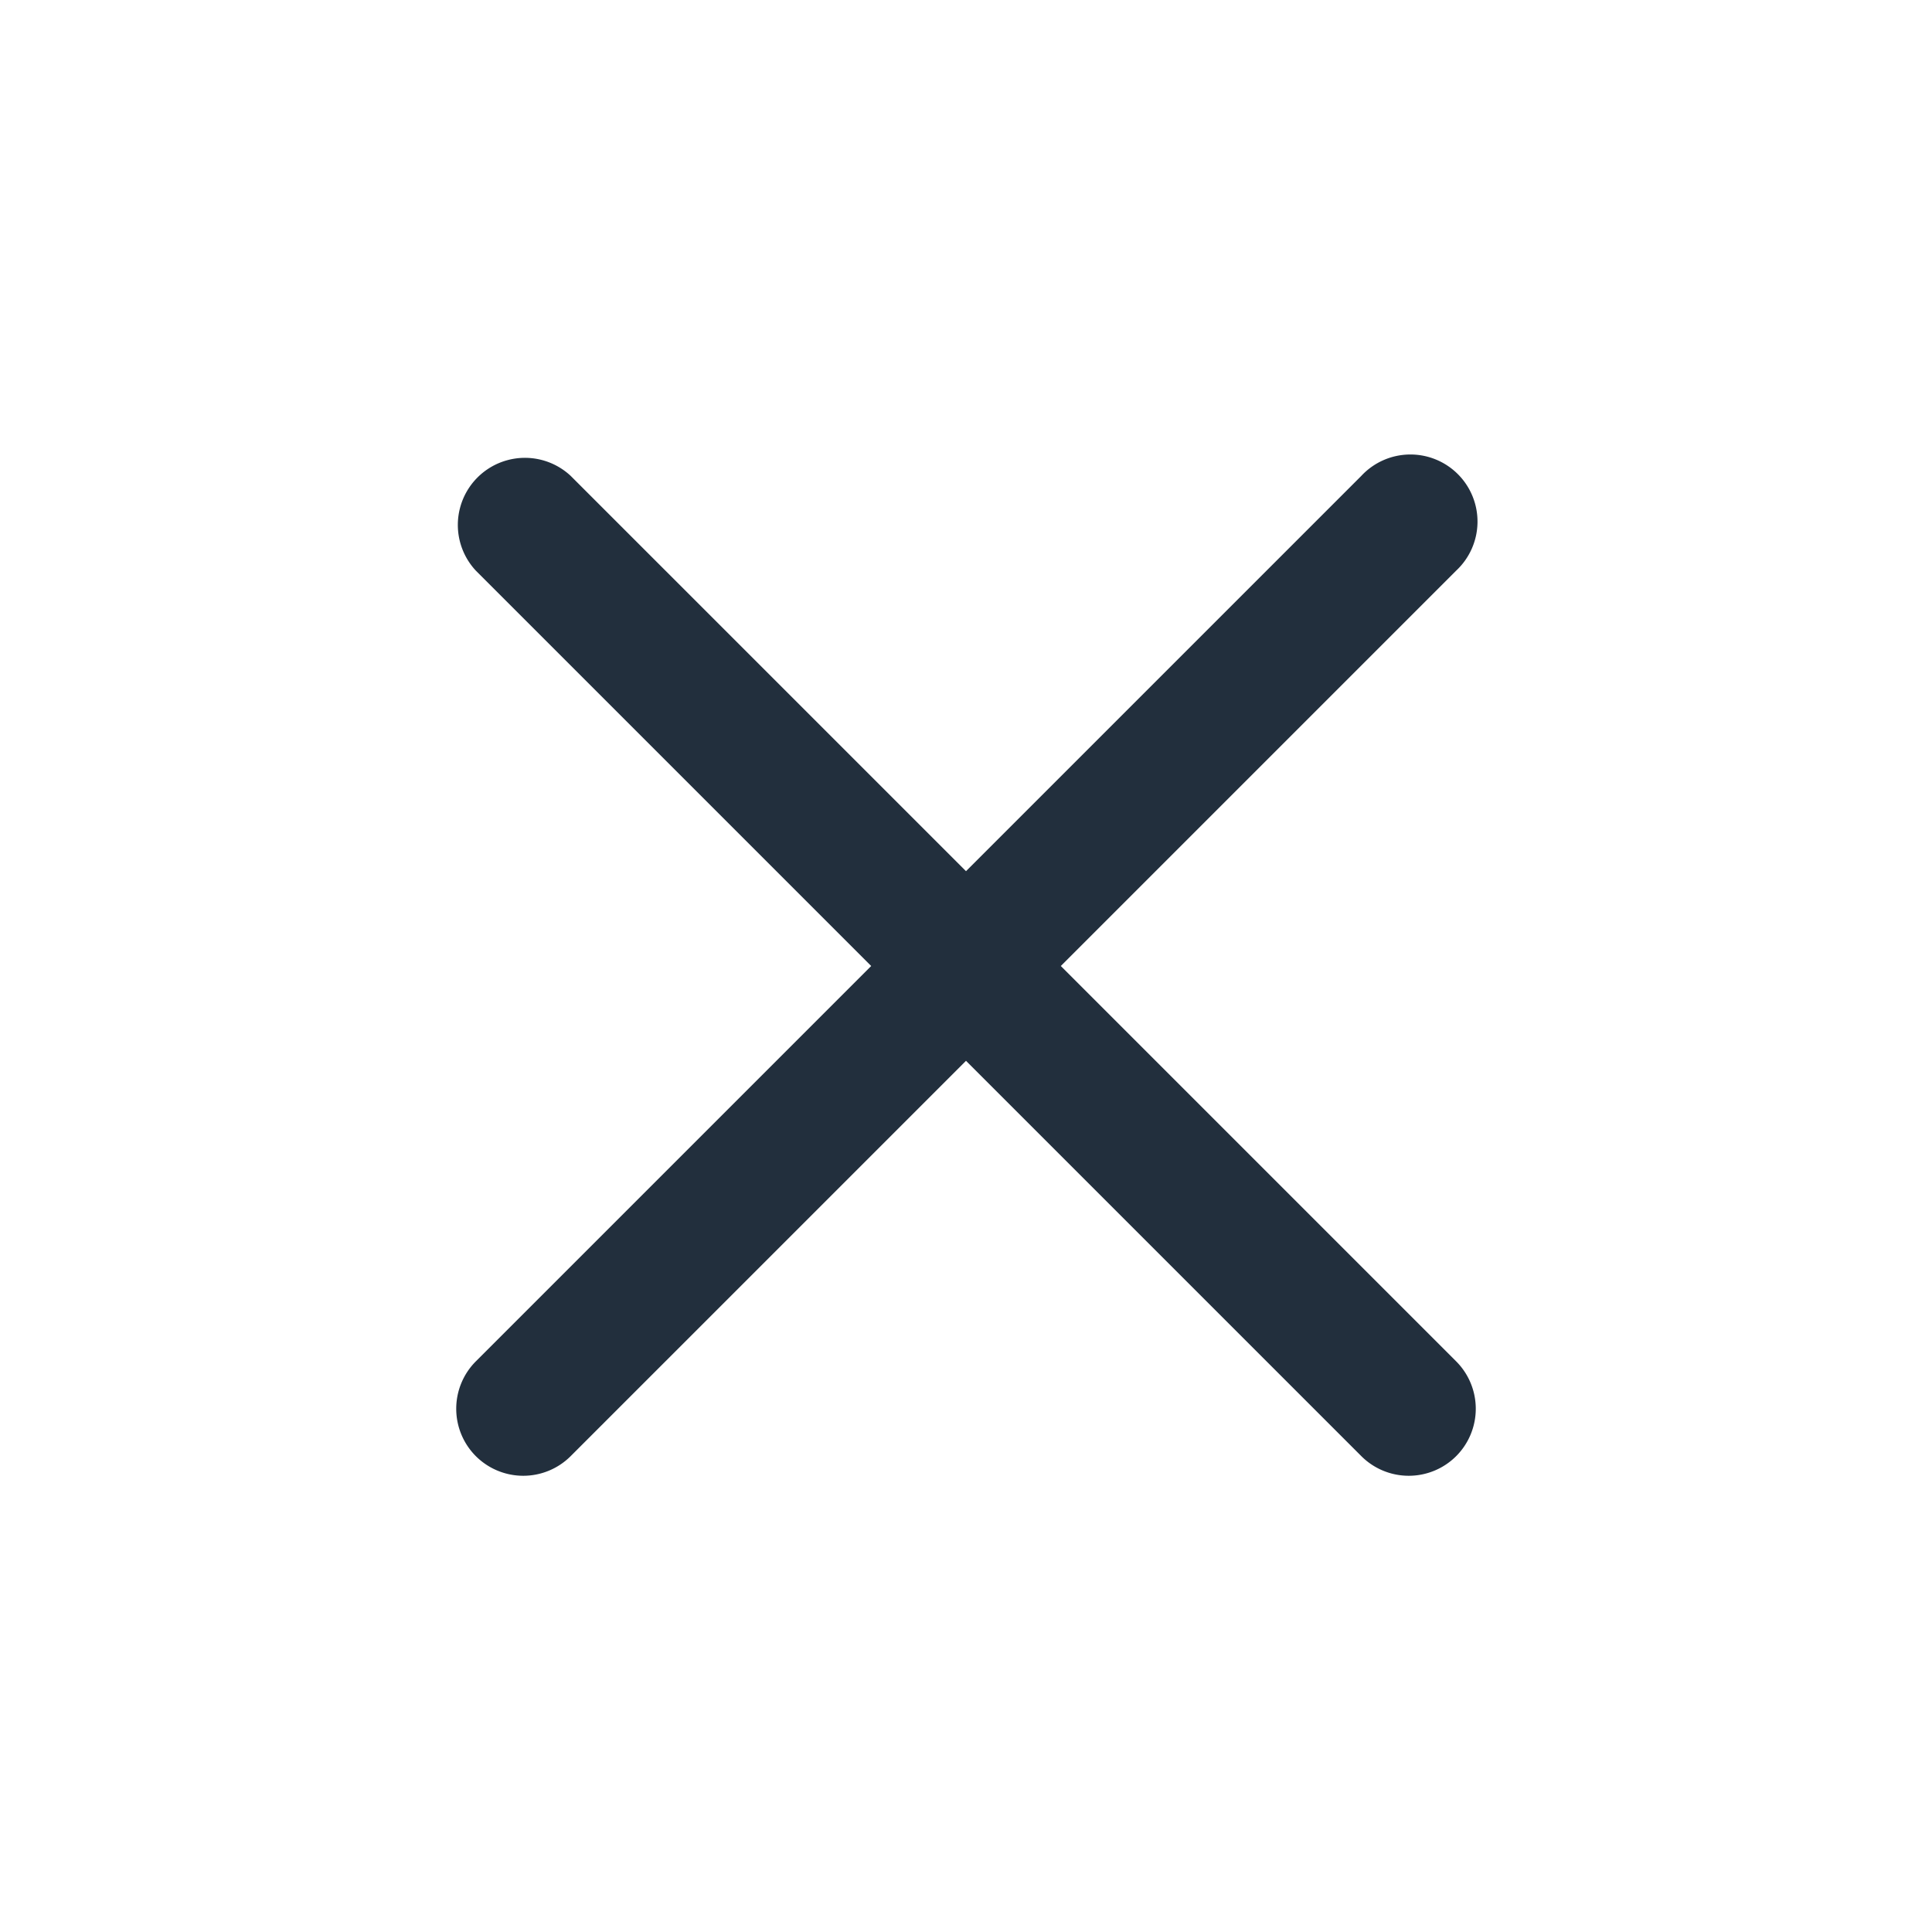 <svg class="ov-icon" aria-hidden="true" width="46.08" height="46.08" viewBox="1.2 1.2 21.6 21.6" fill="#222F3D" style="font-size: 2.88em;"><path d="M13.06 12l4.42-4.42a.75.75 0 10-1.06-1.06L12 10.94 7.58 6.52a.75.75 0 00-1.06 1.06L10.94 12l-4.42 4.42a.75.75 0 000 1.06.75.75 0 001.06 0L12 13.06l4.42 4.42a.75.75 0 001.06 0 .75.75 0 000-1.06z"></path></svg>